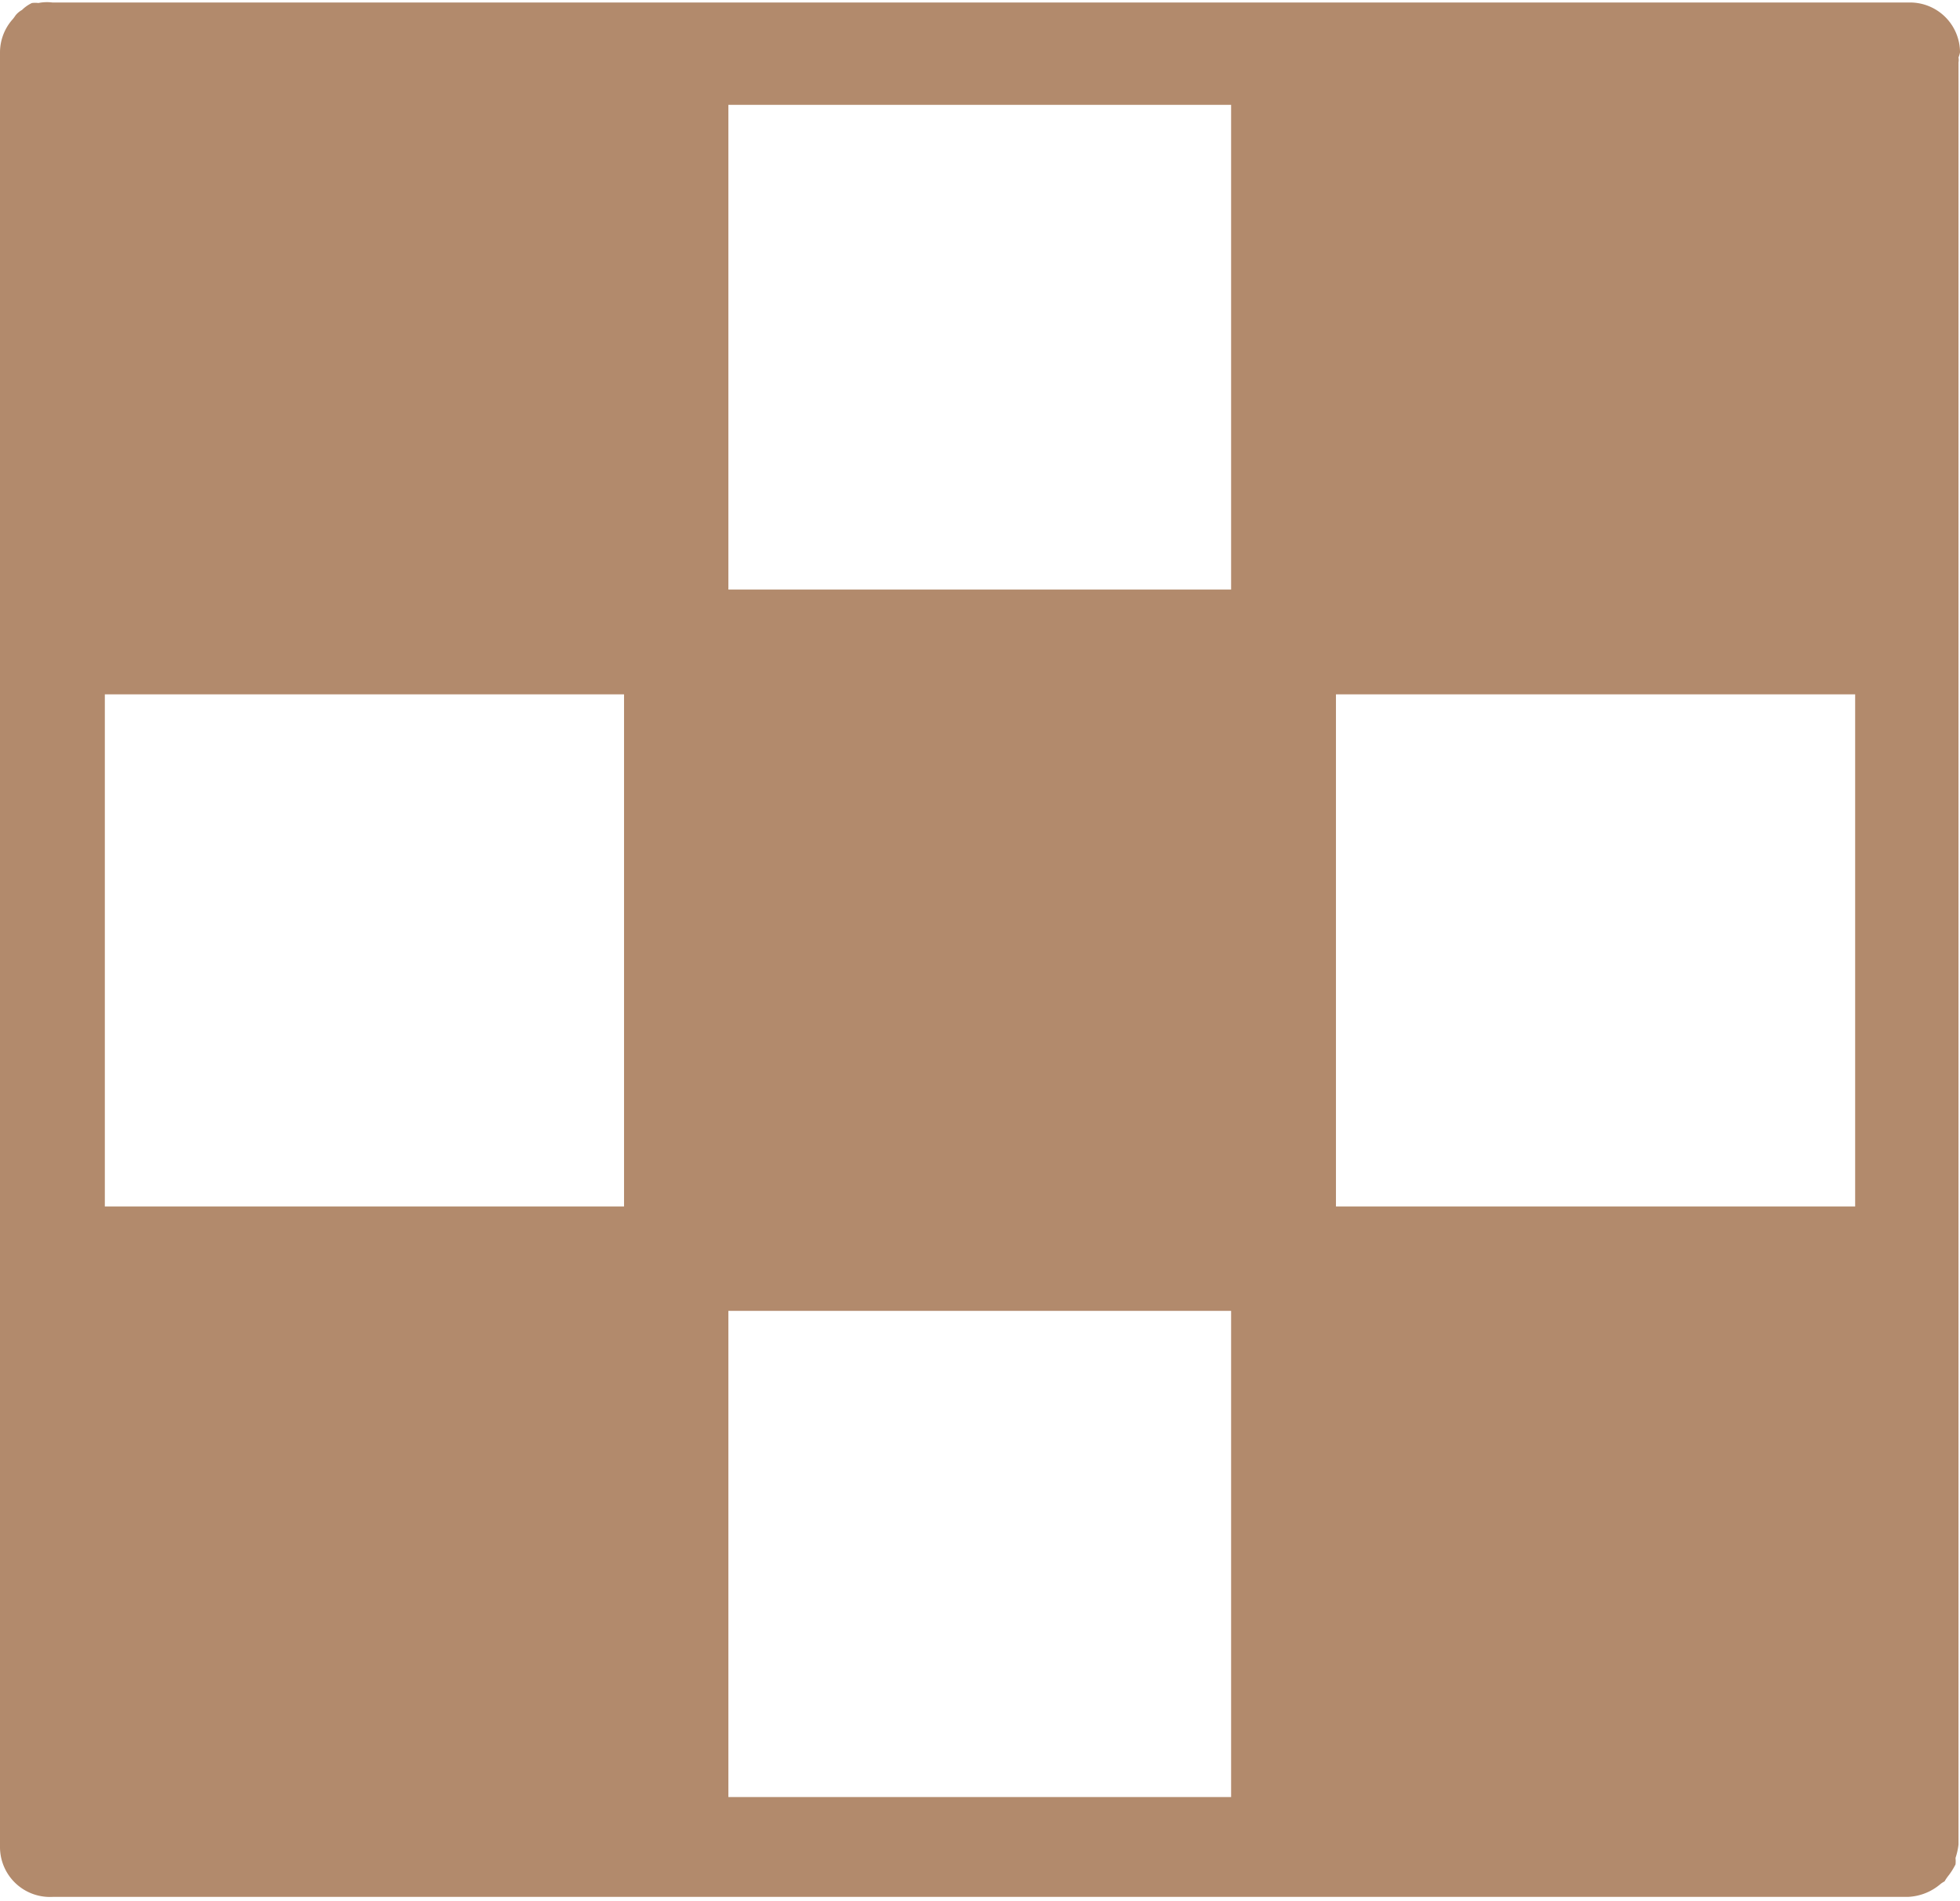 <svg id="Capa_1" data-name="Capa 1" xmlns="http://www.w3.org/2000/svg" viewBox="0 0 39.26 38.08"><defs><style>.cls-1{fill:#b28a6c;}</style></defs><title>WEB_Marfil_novios_04</title><path class="cls-1" d="M39.26,1.05a1,1,0,0,0-1-1H1.05A.88.88,0,0,0,.77.06a.59.59,0,0,0-.13,0,.72.72,0,0,0-.2.14A.43.43,0,0,0,.31.31S.27.37.25.39A1,1,0,0,0,0,1.05V37a1,1,0,0,0,1.05,1H38.21a1.07,1.07,0,0,0,.65-.25.47.47,0,0,1,.09-.06,1,1,0,0,1,.09-.13,1.48,1.48,0,0,0,.13-.21.61.61,0,0,0,0-.13,1.31,1.31,0,0,0,.06-.27V25.22h0V12.86h0V1.25a.29.29,0,0,0,0-.1A.54.54,0,0,0,39.26,1.05ZM12.5,24.17H2.1V13.91H12.5Zm12.16,2.7V36H14.59V26.26H24.66Zm0-15.06H14.59V2.1H24.66Zm12.5,12.36H26.76V13.91h10.4Z"/></svg>